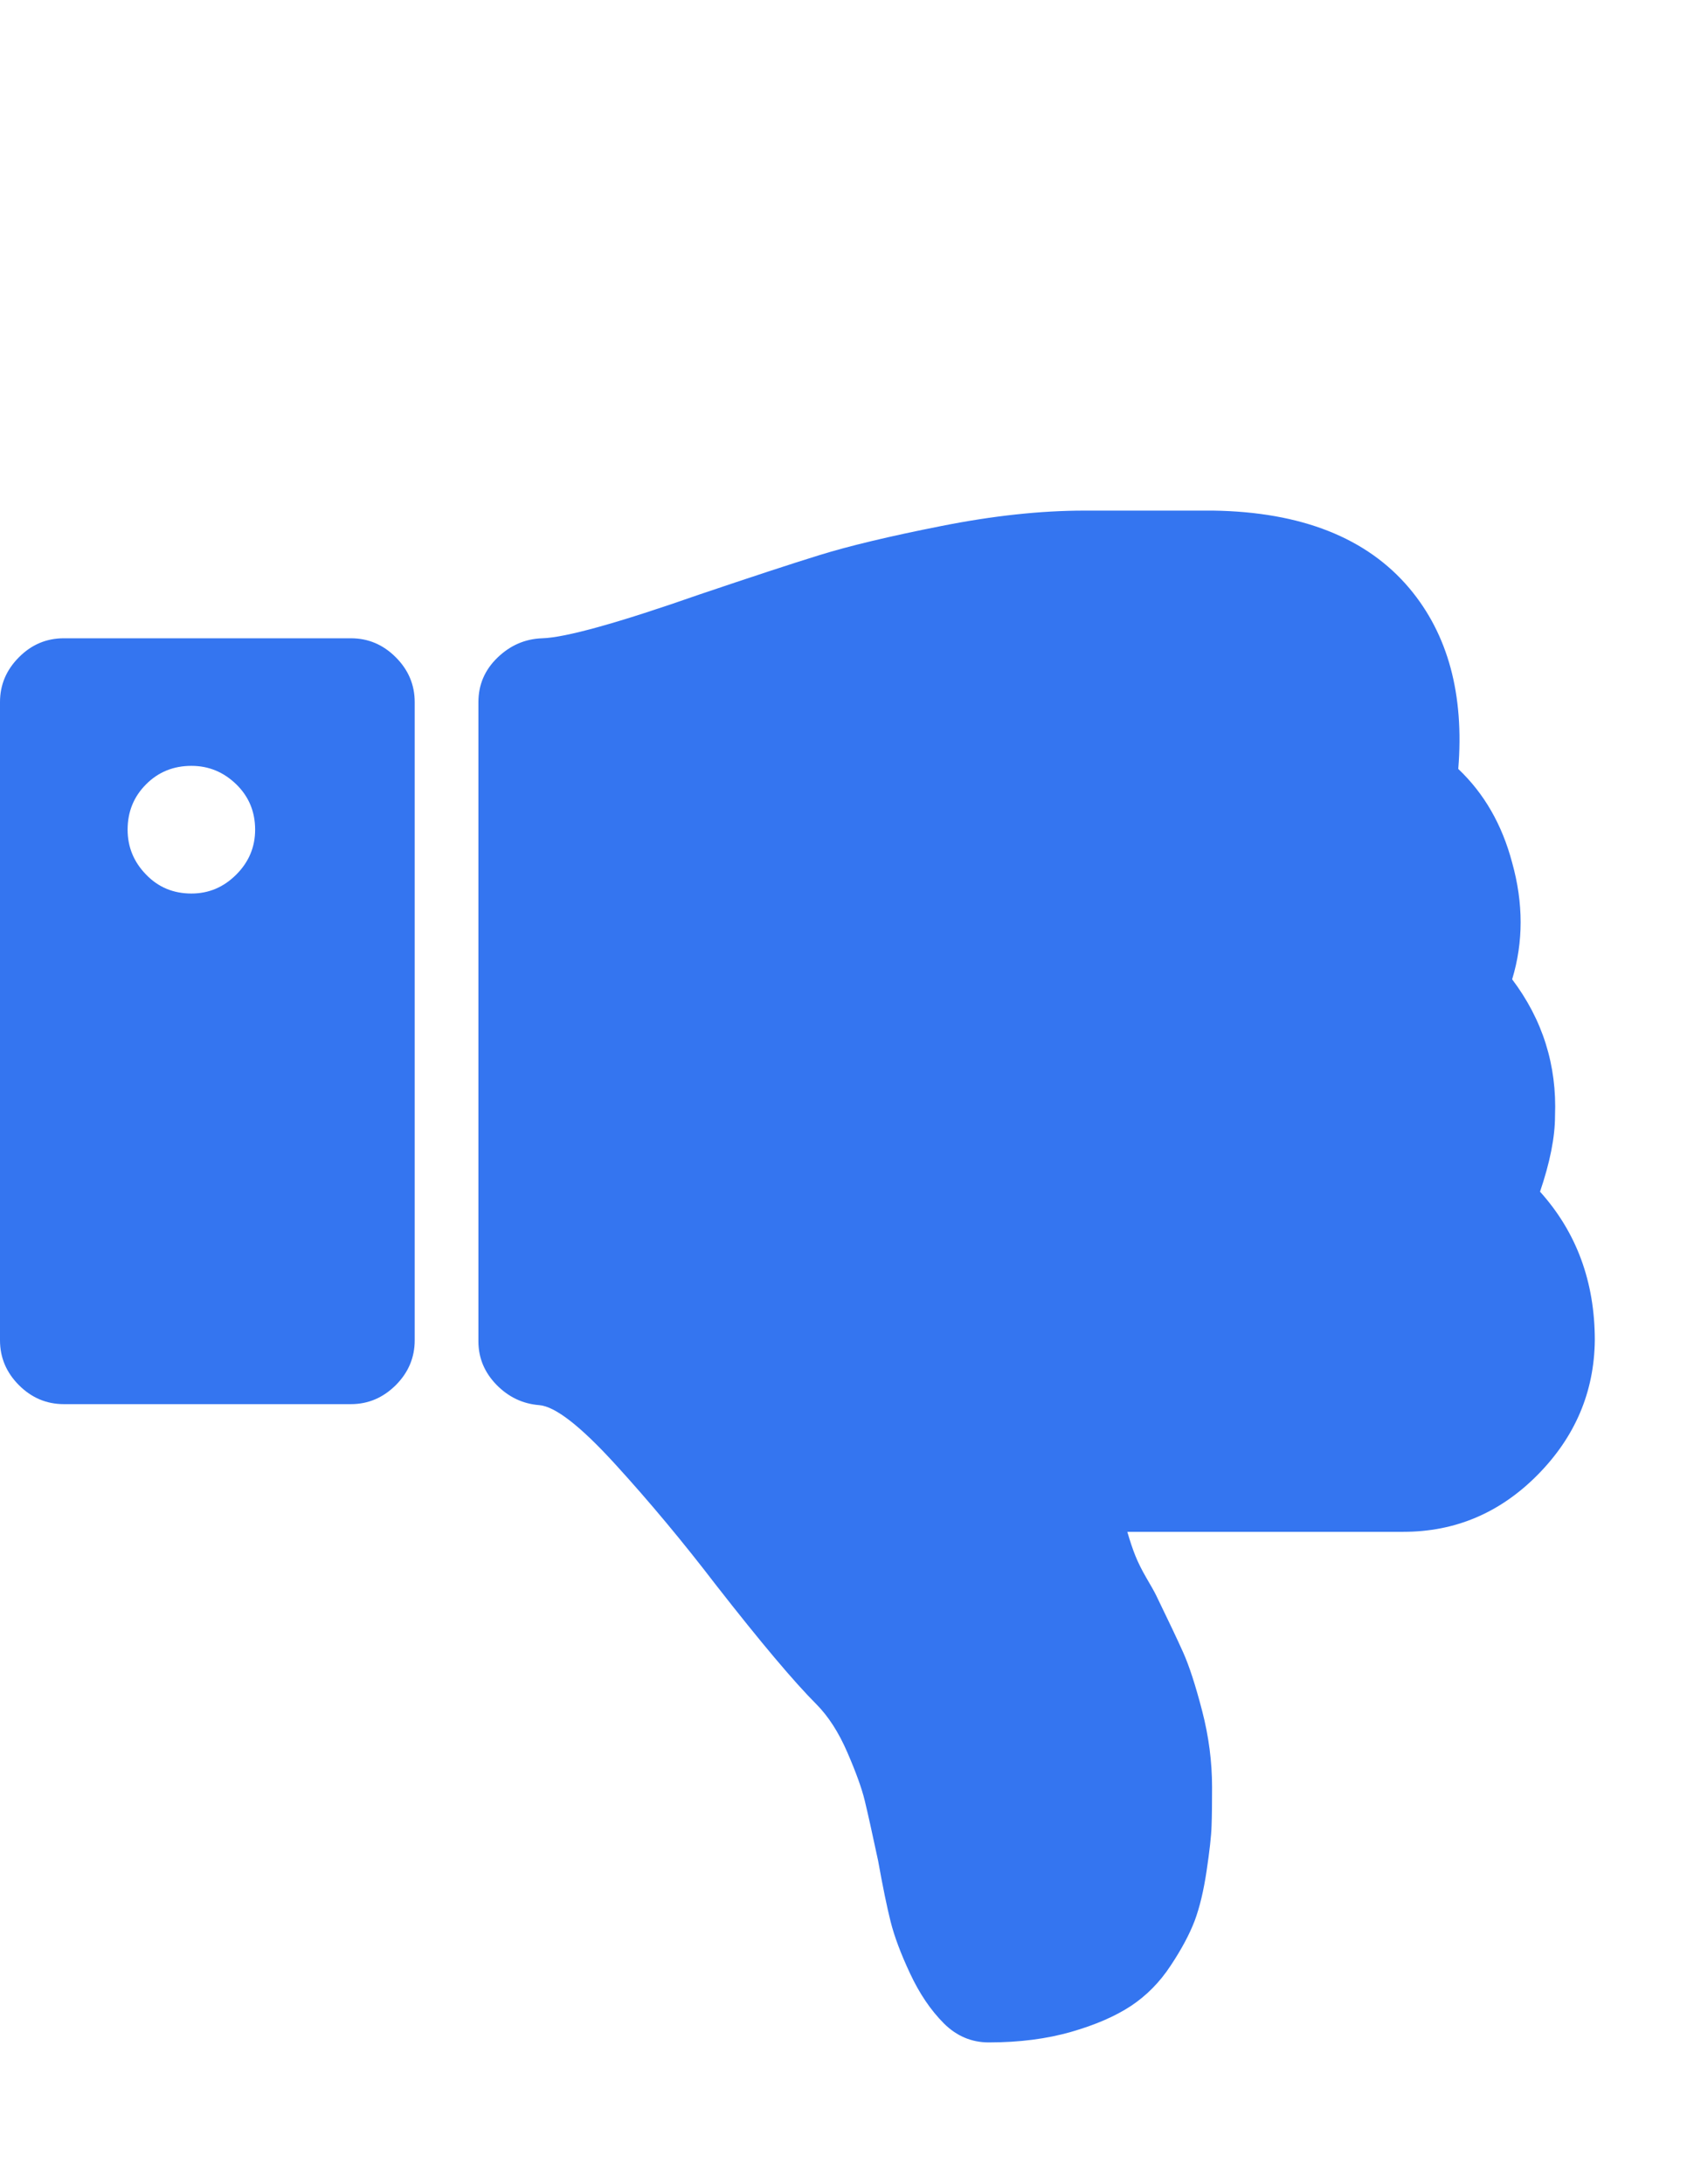 <?xml version="1.0" encoding="UTF-8"?>
<svg width="17px" height="22px" viewBox="0 -5 17 22" version="1.1" xmlns="http://www.w3.org/2000/svg"
    xmlns:xlink="http://www.w3.org/1999/xlink">
    <title>thumb_down</title>
    <g id="Starfish" stroke="none" stroke-width="1" fill="none" fill-rule="evenodd">
        <g id="Starfish---Actions---Groups-I-Teach---Ratings" transform="translate(-334, -612)"
            fill="#3475F0" fill-rule="nonzero">
            <g id="Group-5-Copy-2" transform="translate(15, 496)">
                <g id="Group-6-Copy-2" transform="translate(226, 113)">
                    <g id="" transform="translate(93, 3.143)">
                        <path
                            d="M2.571,3.214 C2.571,3.388 2.508,3.539 2.381,3.666 C2.253,3.794 2.103,3.857 1.929,3.857 C1.748,3.857 1.595,3.794 1.472,3.666 C1.348,3.539 1.286,3.388 1.286,3.214 C1.286,3.033 1.348,2.881 1.472,2.757 C1.595,2.633 1.748,2.571 1.929,2.571 C2.103,2.571 2.253,2.633 2.381,2.757 C2.508,2.881 2.571,3.033 2.571,3.214 Z M4.179,8.357 L4.179,1.929 C4.179,1.754 4.115,1.604 3.988,1.477 C3.86,1.349 3.71,1.286 3.536,1.286 L0.643,1.286 C0.469,1.286 0.318,1.349 0.191,1.477 C0.064,1.604 0,1.754 0,1.929 L0,8.357 C0,8.531 0.064,8.682 0.191,8.809 C0.318,8.936 0.469,9 0.643,9 L3.536,9 C3.71,9 3.86,8.936 3.988,8.809 C4.115,8.682 4.179,8.531 4.179,8.357 Z M15.519,6.86 C15.887,7.269 16.071,7.768 16.071,8.357 C16.065,8.879 15.872,9.331 15.494,9.713 C15.116,10.095 14.665,10.286 14.143,10.286 L11.36,10.286 C11.387,10.379 11.414,10.46 11.441,10.527 C11.468,10.594 11.504,10.667 11.551,10.748 C11.598,10.828 11.632,10.888 11.652,10.929 C11.772,11.176 11.863,11.367 11.923,11.501 C11.983,11.635 12.047,11.831 12.114,12.089 C12.181,12.347 12.214,12.603 12.214,12.857 C12.214,13.018 12.213,13.148 12.209,13.249 C12.206,13.349 12.189,13.5 12.159,13.701 C12.129,13.902 12.089,14.069 12.039,14.203 C11.988,14.337 11.908,14.488 11.797,14.655 C11.687,14.823 11.553,14.958 11.396,15.062 C11.238,15.166 11.037,15.253 10.793,15.323 C10.549,15.393 10.272,15.429 9.964,15.429 C9.79,15.429 9.64,15.365 9.512,15.238 C9.378,15.104 9.265,14.936 9.171,14.735 C9.077,14.535 9.012,14.36 8.975,14.213 C8.938,14.066 8.896,13.862 8.849,13.6 C8.789,13.319 8.744,13.117 8.714,12.993 C8.684,12.869 8.625,12.706 8.538,12.506 C8.451,12.305 8.347,12.144 8.227,12.023 C8.006,11.802 7.667,11.401 7.212,10.818 C6.884,10.39 6.546,9.984 6.198,9.603 C5.849,9.221 5.595,9.023 5.434,9.01 C5.267,8.997 5.123,8.928 5.002,8.804 C4.882,8.68 4.821,8.535 4.821,8.367 L4.821,1.929 C4.821,1.754 4.885,1.605 5.012,1.482 C5.14,1.358 5.29,1.292 5.464,1.286 C5.699,1.279 6.228,1.132 7.051,0.844 C7.567,0.67 7.97,0.537 8.262,0.447 C8.553,0.357 8.96,0.259 9.482,0.156 C10.004,0.052 10.487,0 10.929,0 L11.099,0 L11.863,0 L12.224,0 C13.115,0.013 13.775,0.275 14.203,0.783 C14.592,1.246 14.756,1.852 14.695,2.602 C14.956,2.849 15.137,3.164 15.238,3.546 C15.352,3.954 15.352,4.346 15.238,4.721 C15.546,5.129 15.69,5.588 15.67,6.097 C15.67,6.311 15.619,6.566 15.519,6.86 Z"
                            id="thumb_down"></path>
                    </g>
                </g>
            </g>
        </g>
    </g>
</svg>